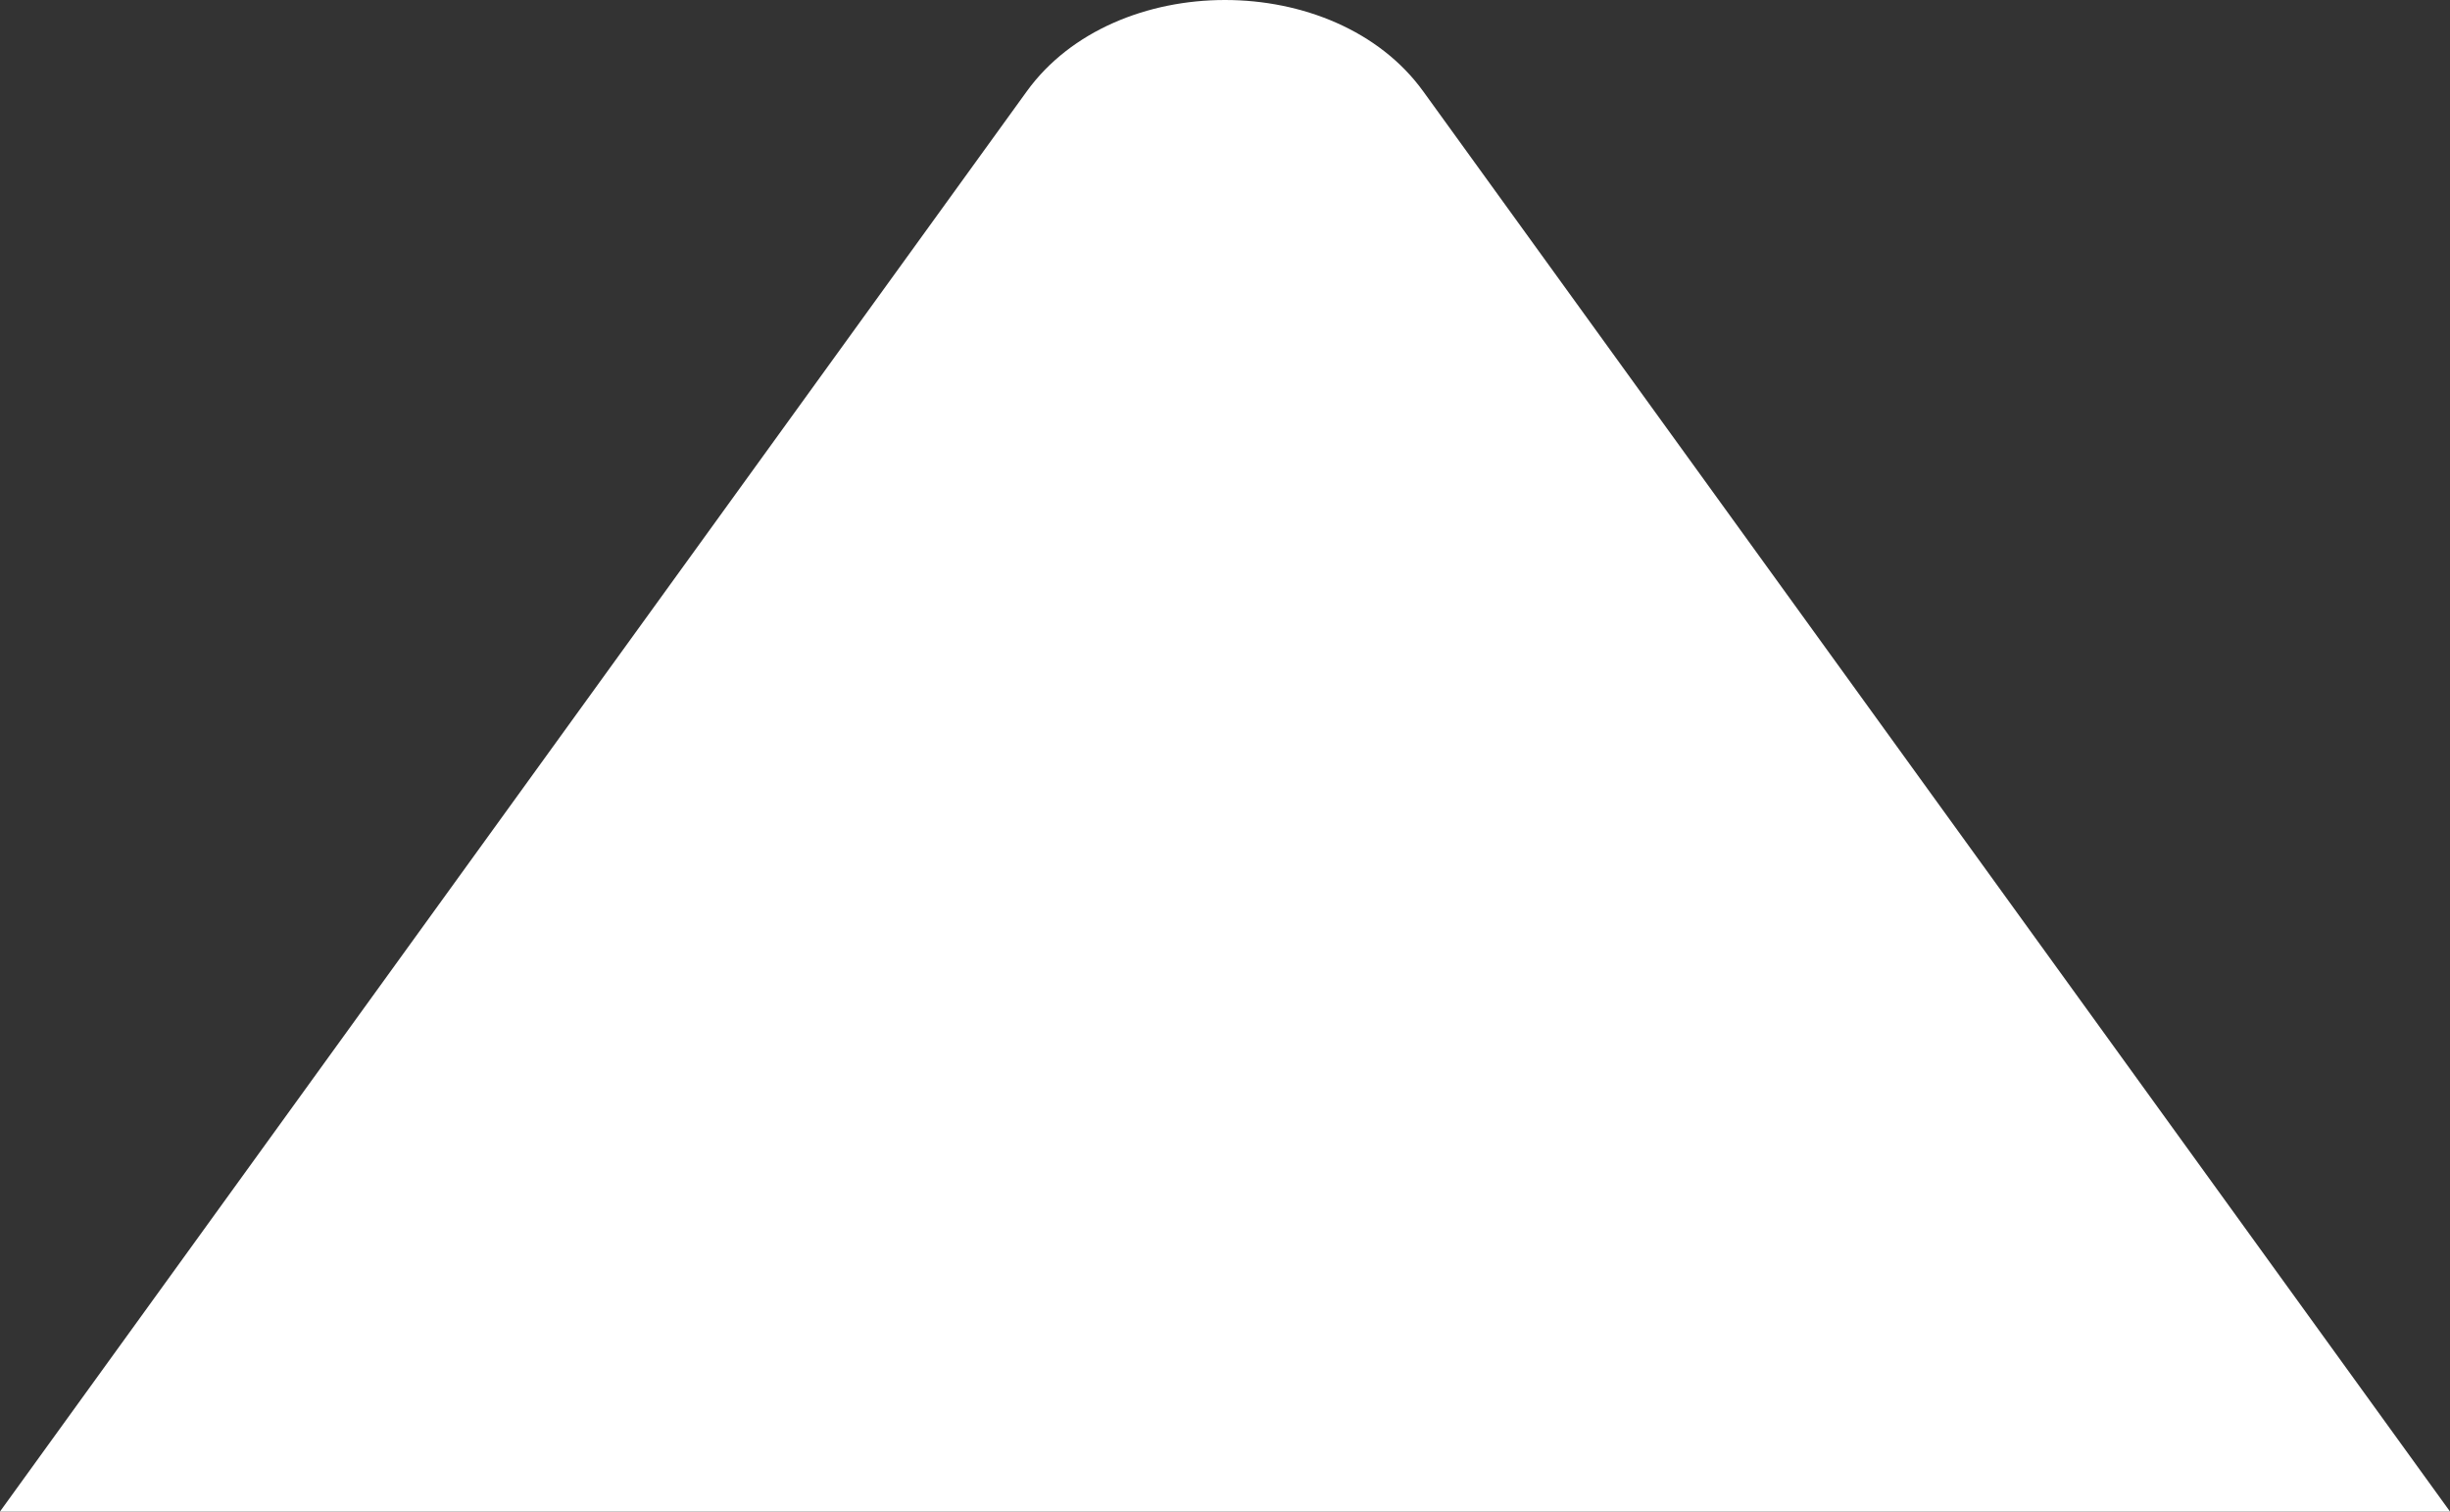<?xml version="1.0" encoding="UTF-8"?>
<svg id="a" data-name="Capa 1" xmlns="http://www.w3.org/2000/svg" viewBox="0 0 213.92 131.99">
  <rect x="0" y="0" width="213.92" height="131.99" fill="#333333" stroke="none"/>
  <path d="m89.65,7.98c7.69-10.64,26.93-10.64,34.62,0l36.17,50.03,53.48,73.98H0L53.48,58.01,89.65,7.98Z" fill="#fff" stroke-width="0"/>
</svg>